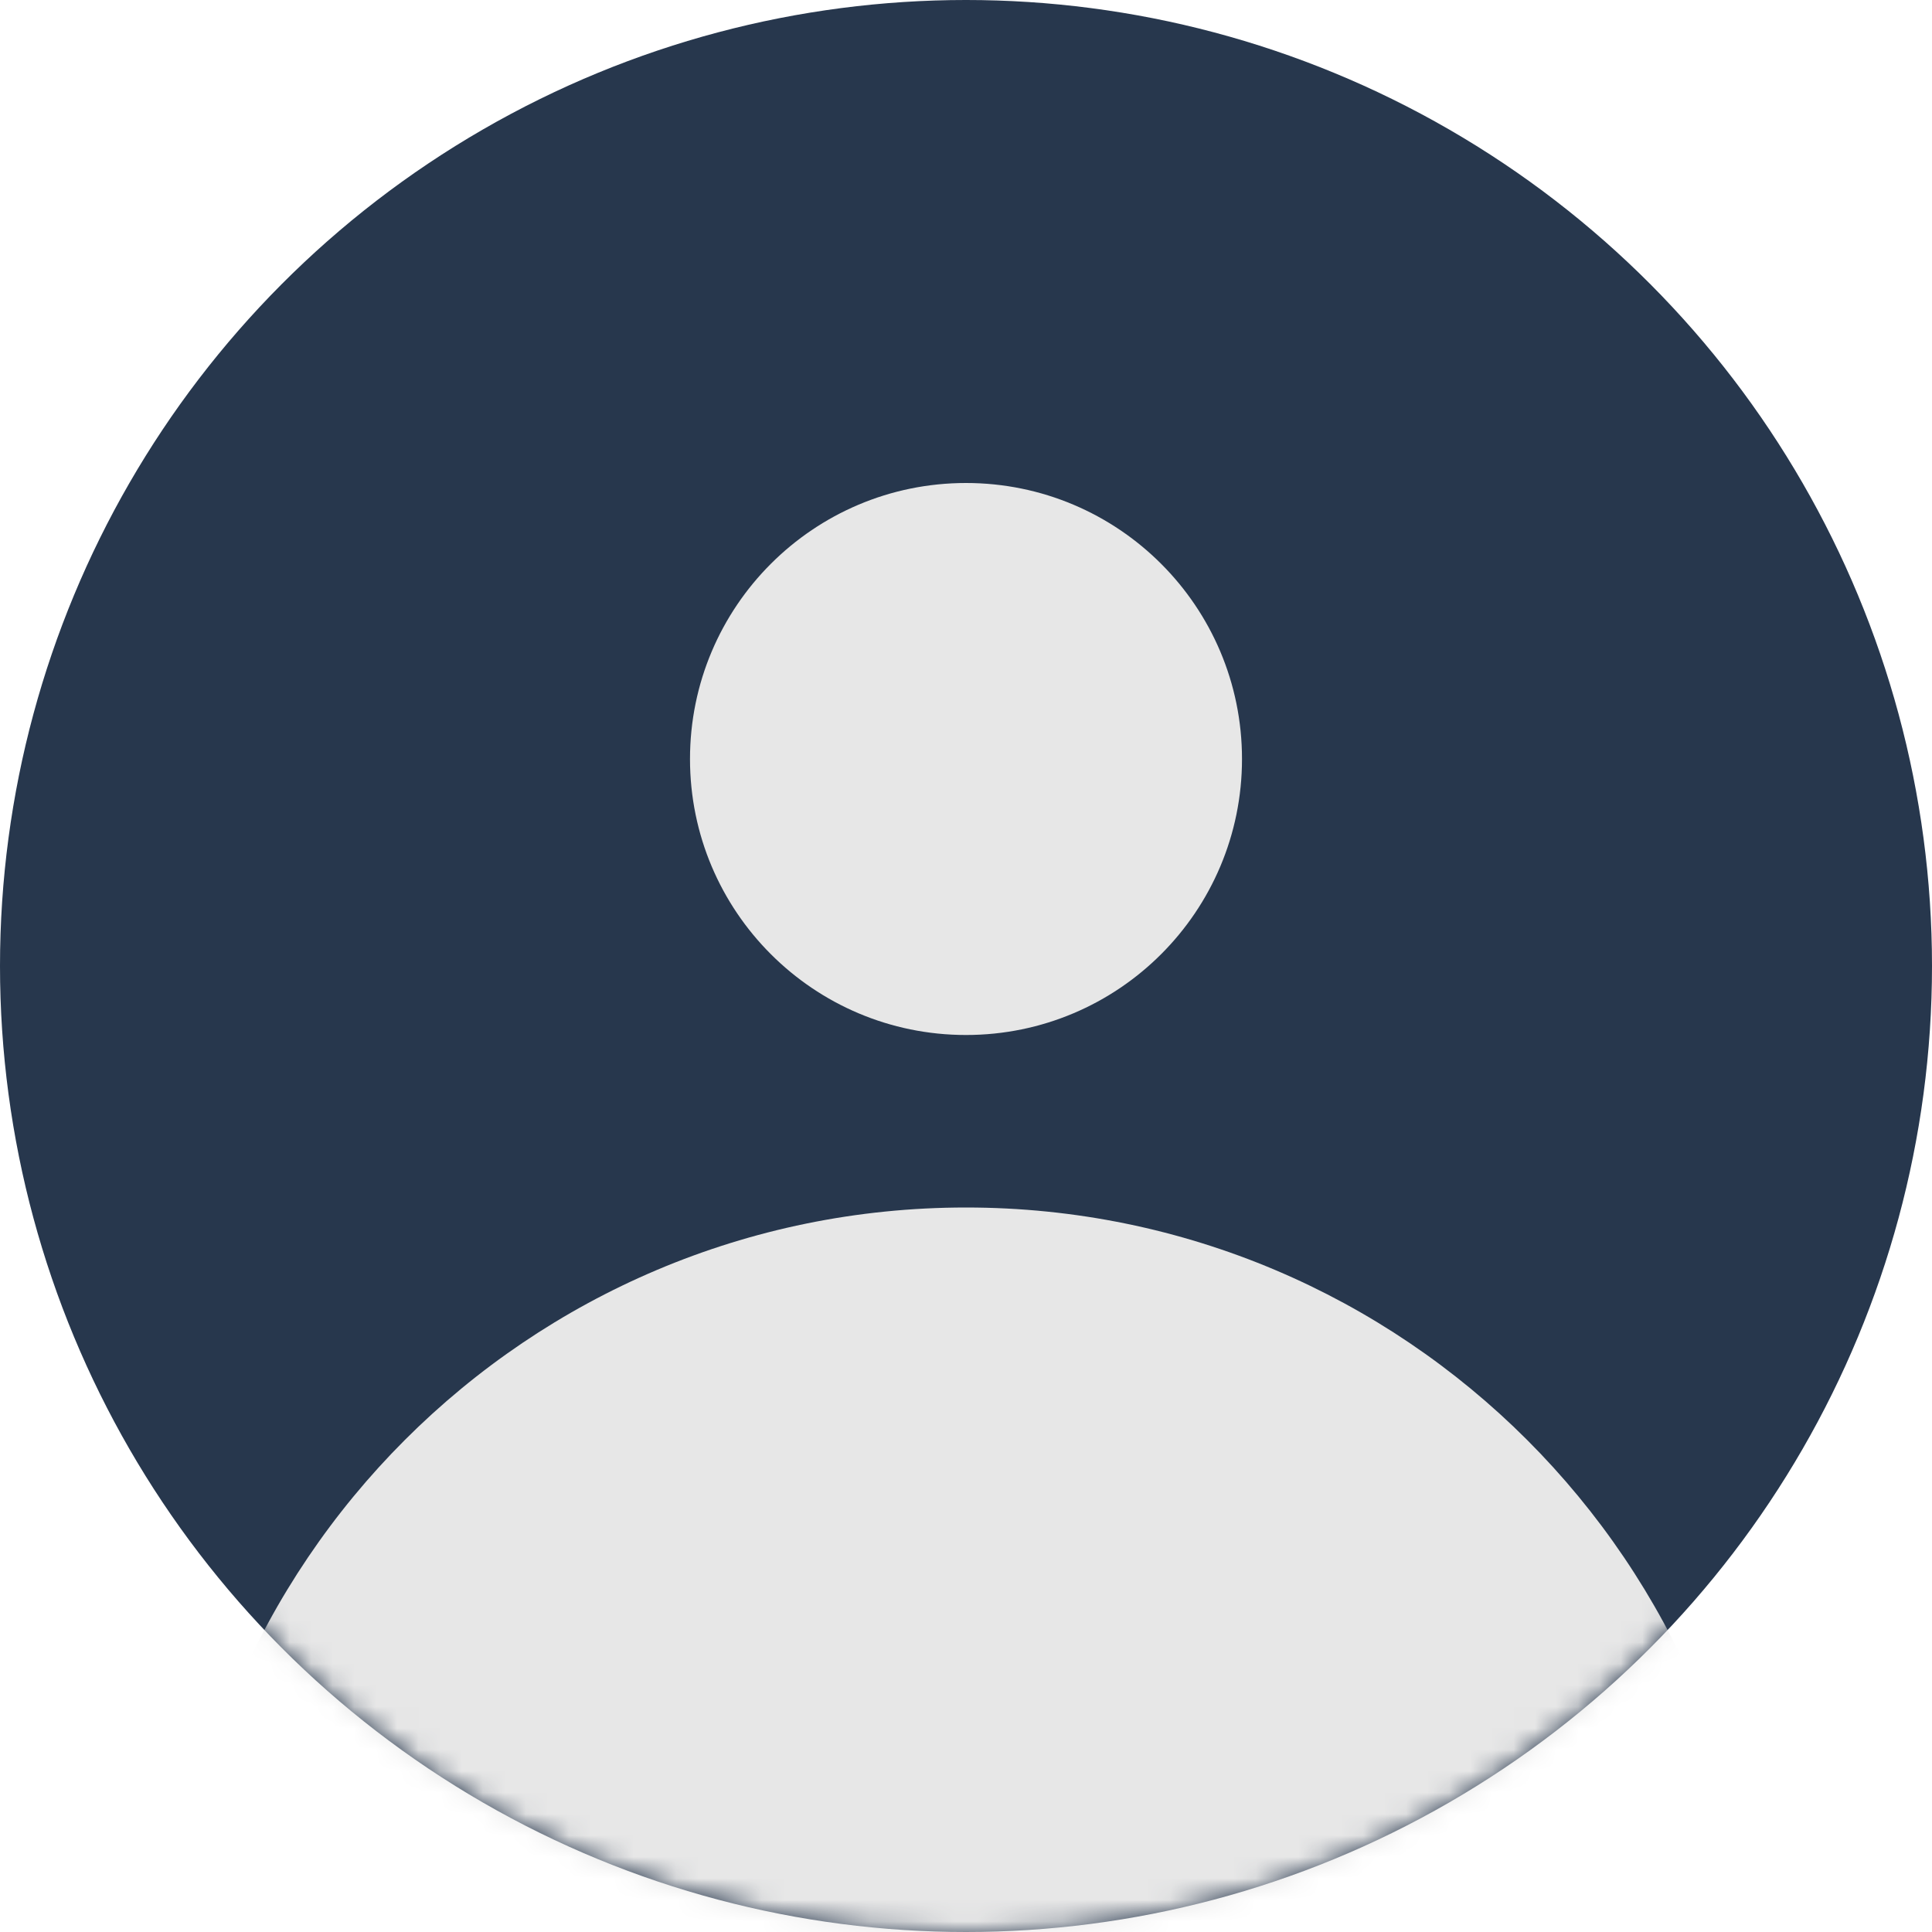 <svg width="90" height="90" viewBox="0 0 90 90" fill="none" xmlns="http://www.w3.org/2000/svg">
<circle cx="45" cy="45" r="45" fill="#27374D"/>
<mask id="mask0_672_950" style="mask-type:alpha" maskUnits="userSpaceOnUse" x="0" y="0" width="90" height="90">
<circle cx="45" cy="45" r="45" fill="#CEF4F1"/>
</mask>
<g mask="url(#mask0_672_950)">
<path fill-rule="evenodd" clip-rule="evenodd" d="M45 48.214C52.101 48.214 57.857 42.458 57.857 35.357C57.857 28.256 52.101 22.5 45 22.5C37.899 22.5 32.143 28.256 32.143 35.357C32.143 42.458 37.899 48.214 45 48.214ZM45 130.179C65.415 130.179 81.964 113.629 81.964 93.214C81.964 72.799 65.415 56.25 45 56.25C24.585 56.25 8.036 72.799 8.036 93.214C8.036 113.629 24.585 130.179 45 130.179Z" fill="#E7E7E7"/>
</g>
</svg>
